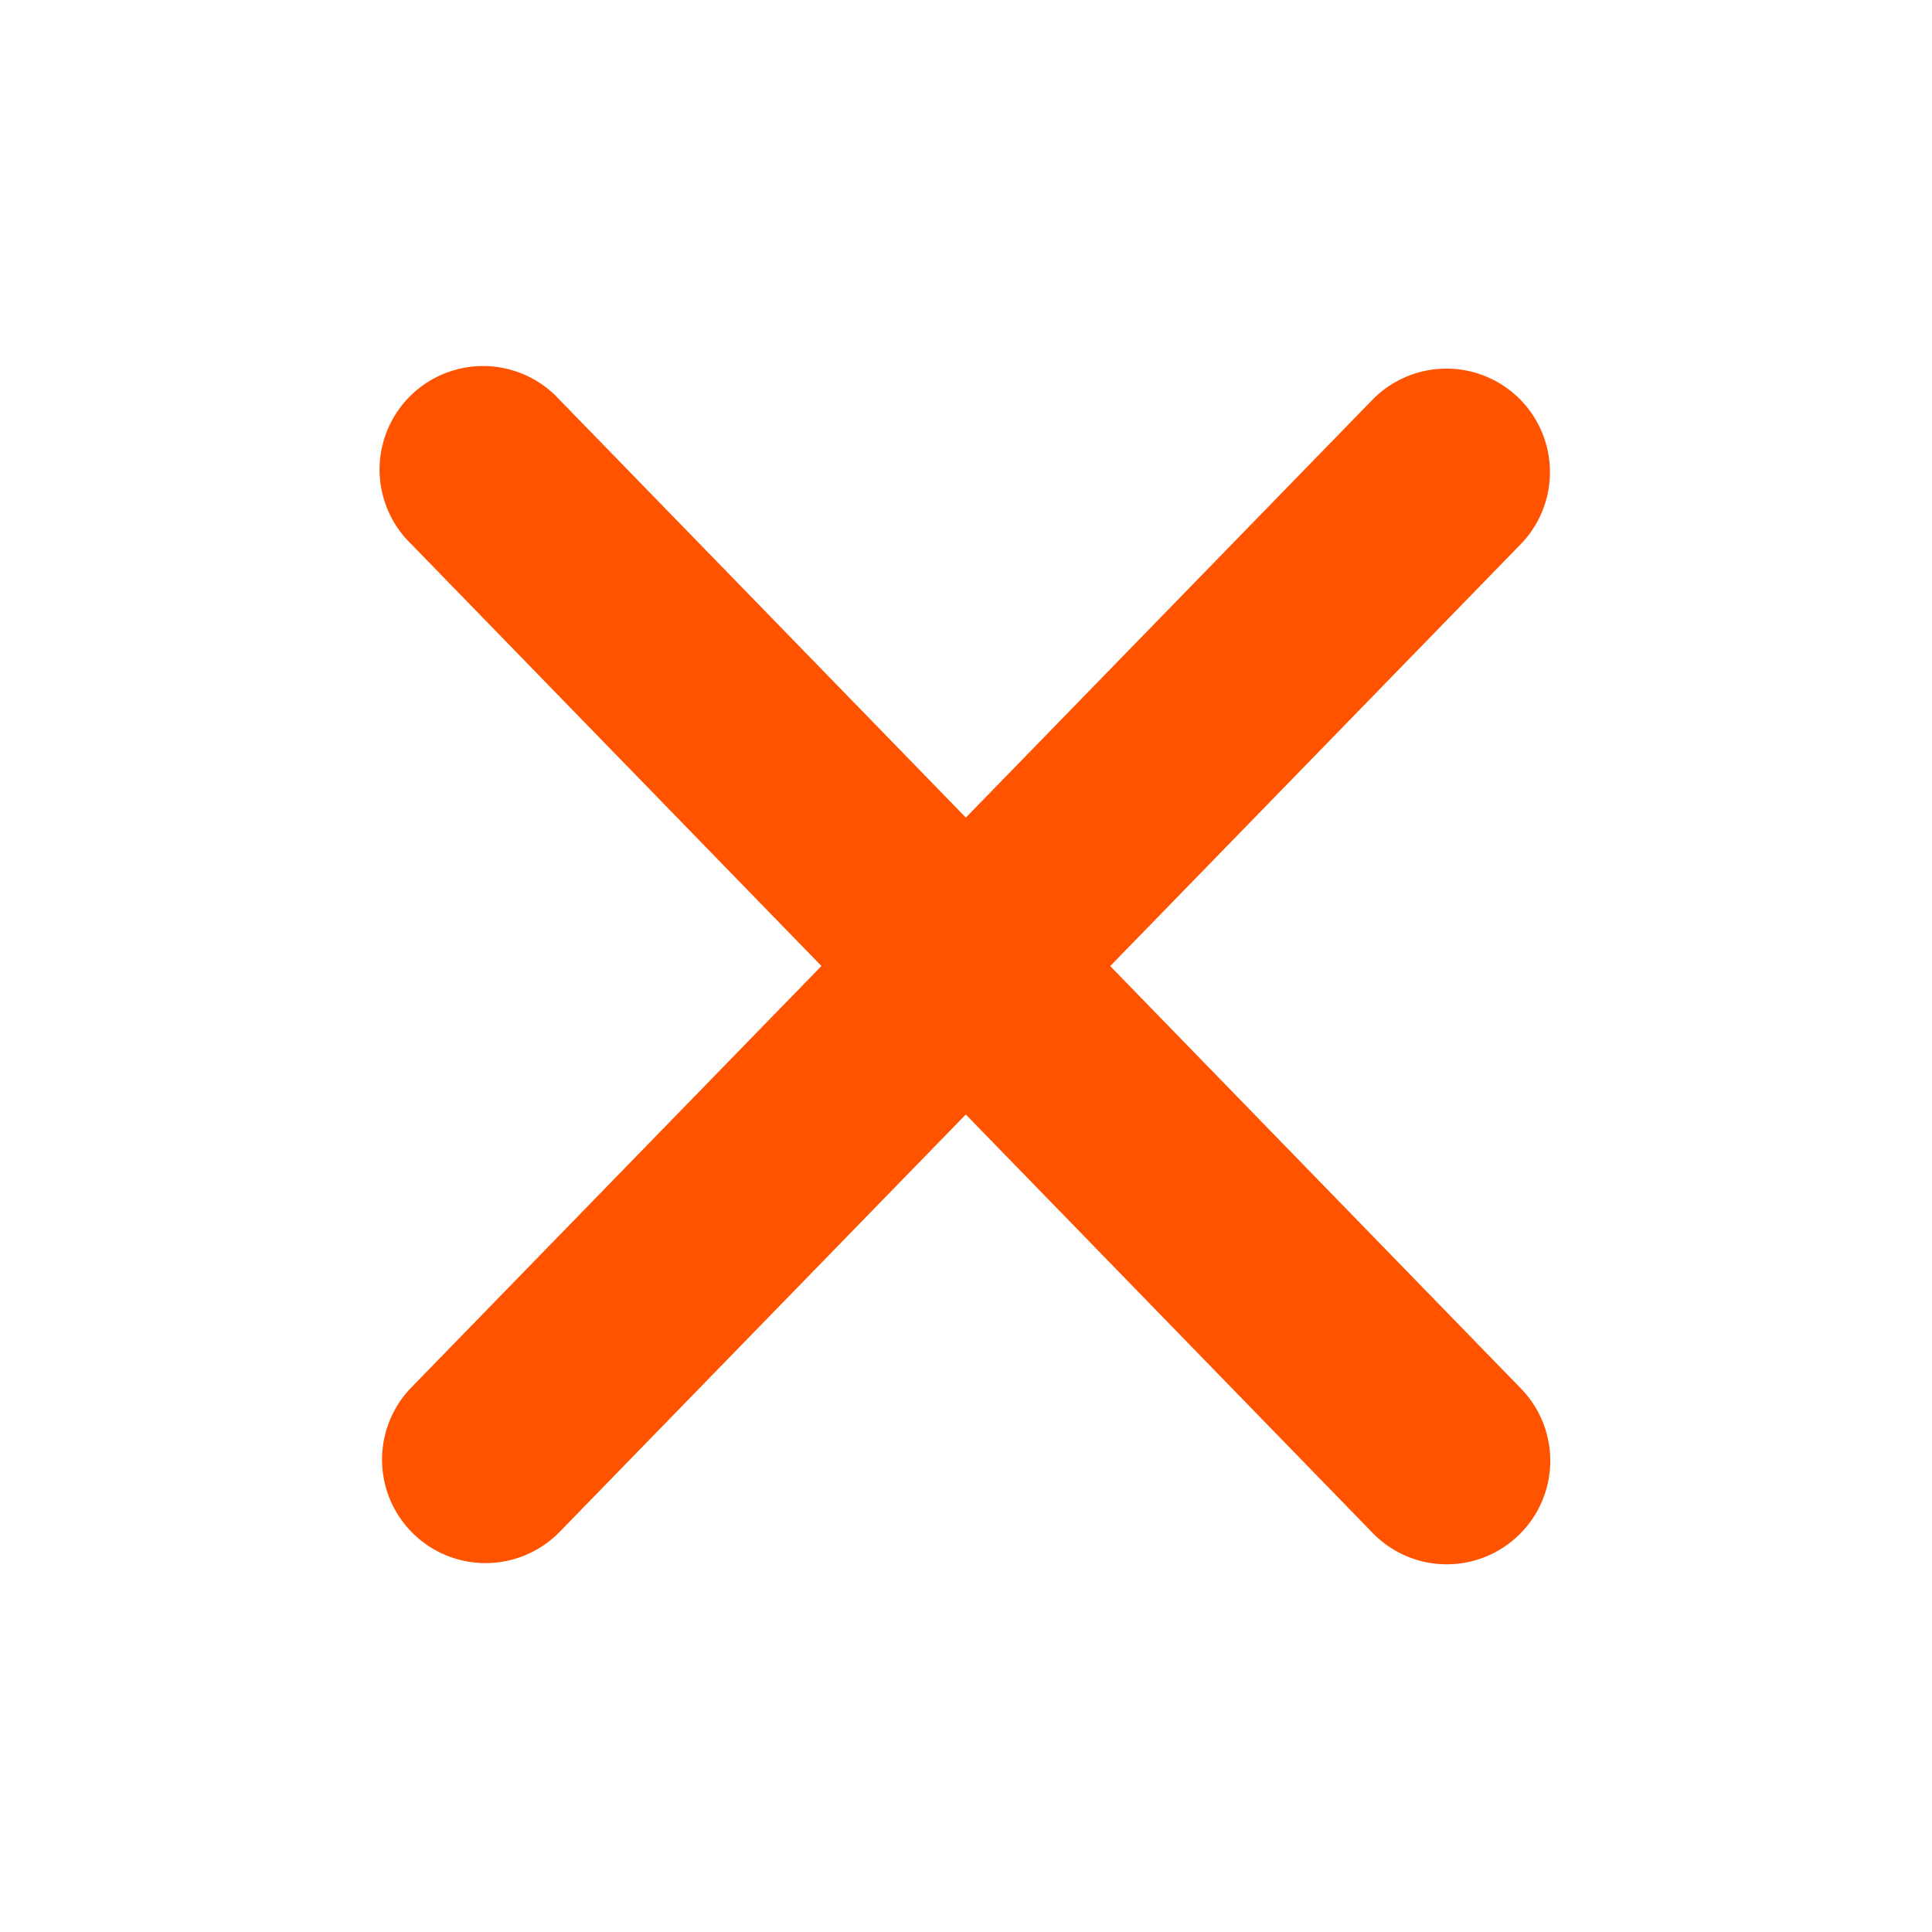<?xml version="1.0" standalone="no"?><!DOCTYPE svg PUBLIC "-//W3C//DTD SVG 1.1//EN" "http://www.w3.org/Graphics/SVG/1.1/DTD/svg11.dtd"><svg t="1727682605914" class="icon" viewBox="0 0 1024 1024" version="1.1" xmlns="http://www.w3.org/2000/svg" p-id="9738" xmlns:xlink="http://www.w3.org/1999/xlink" width="64" height="64"><path d="M588.434 512.037l217.929-223.963a54.857 54.857 0 0 0-78.629-76.507l-215.808 221.769-215.662-221.769a54.857 54.857 0 1 0-78.629 76.471L435.383 512l-217.746 223.781a54.857 54.857 0 0 0 78.629 76.507l215.625-221.586 215.625 221.769a54.747 54.747 0 0 0 77.568 1.061 54.857 54.857 0 0 0 1.061-77.568l-217.71-223.927z" fill="#FF5300" p-id="9739"></path></svg>